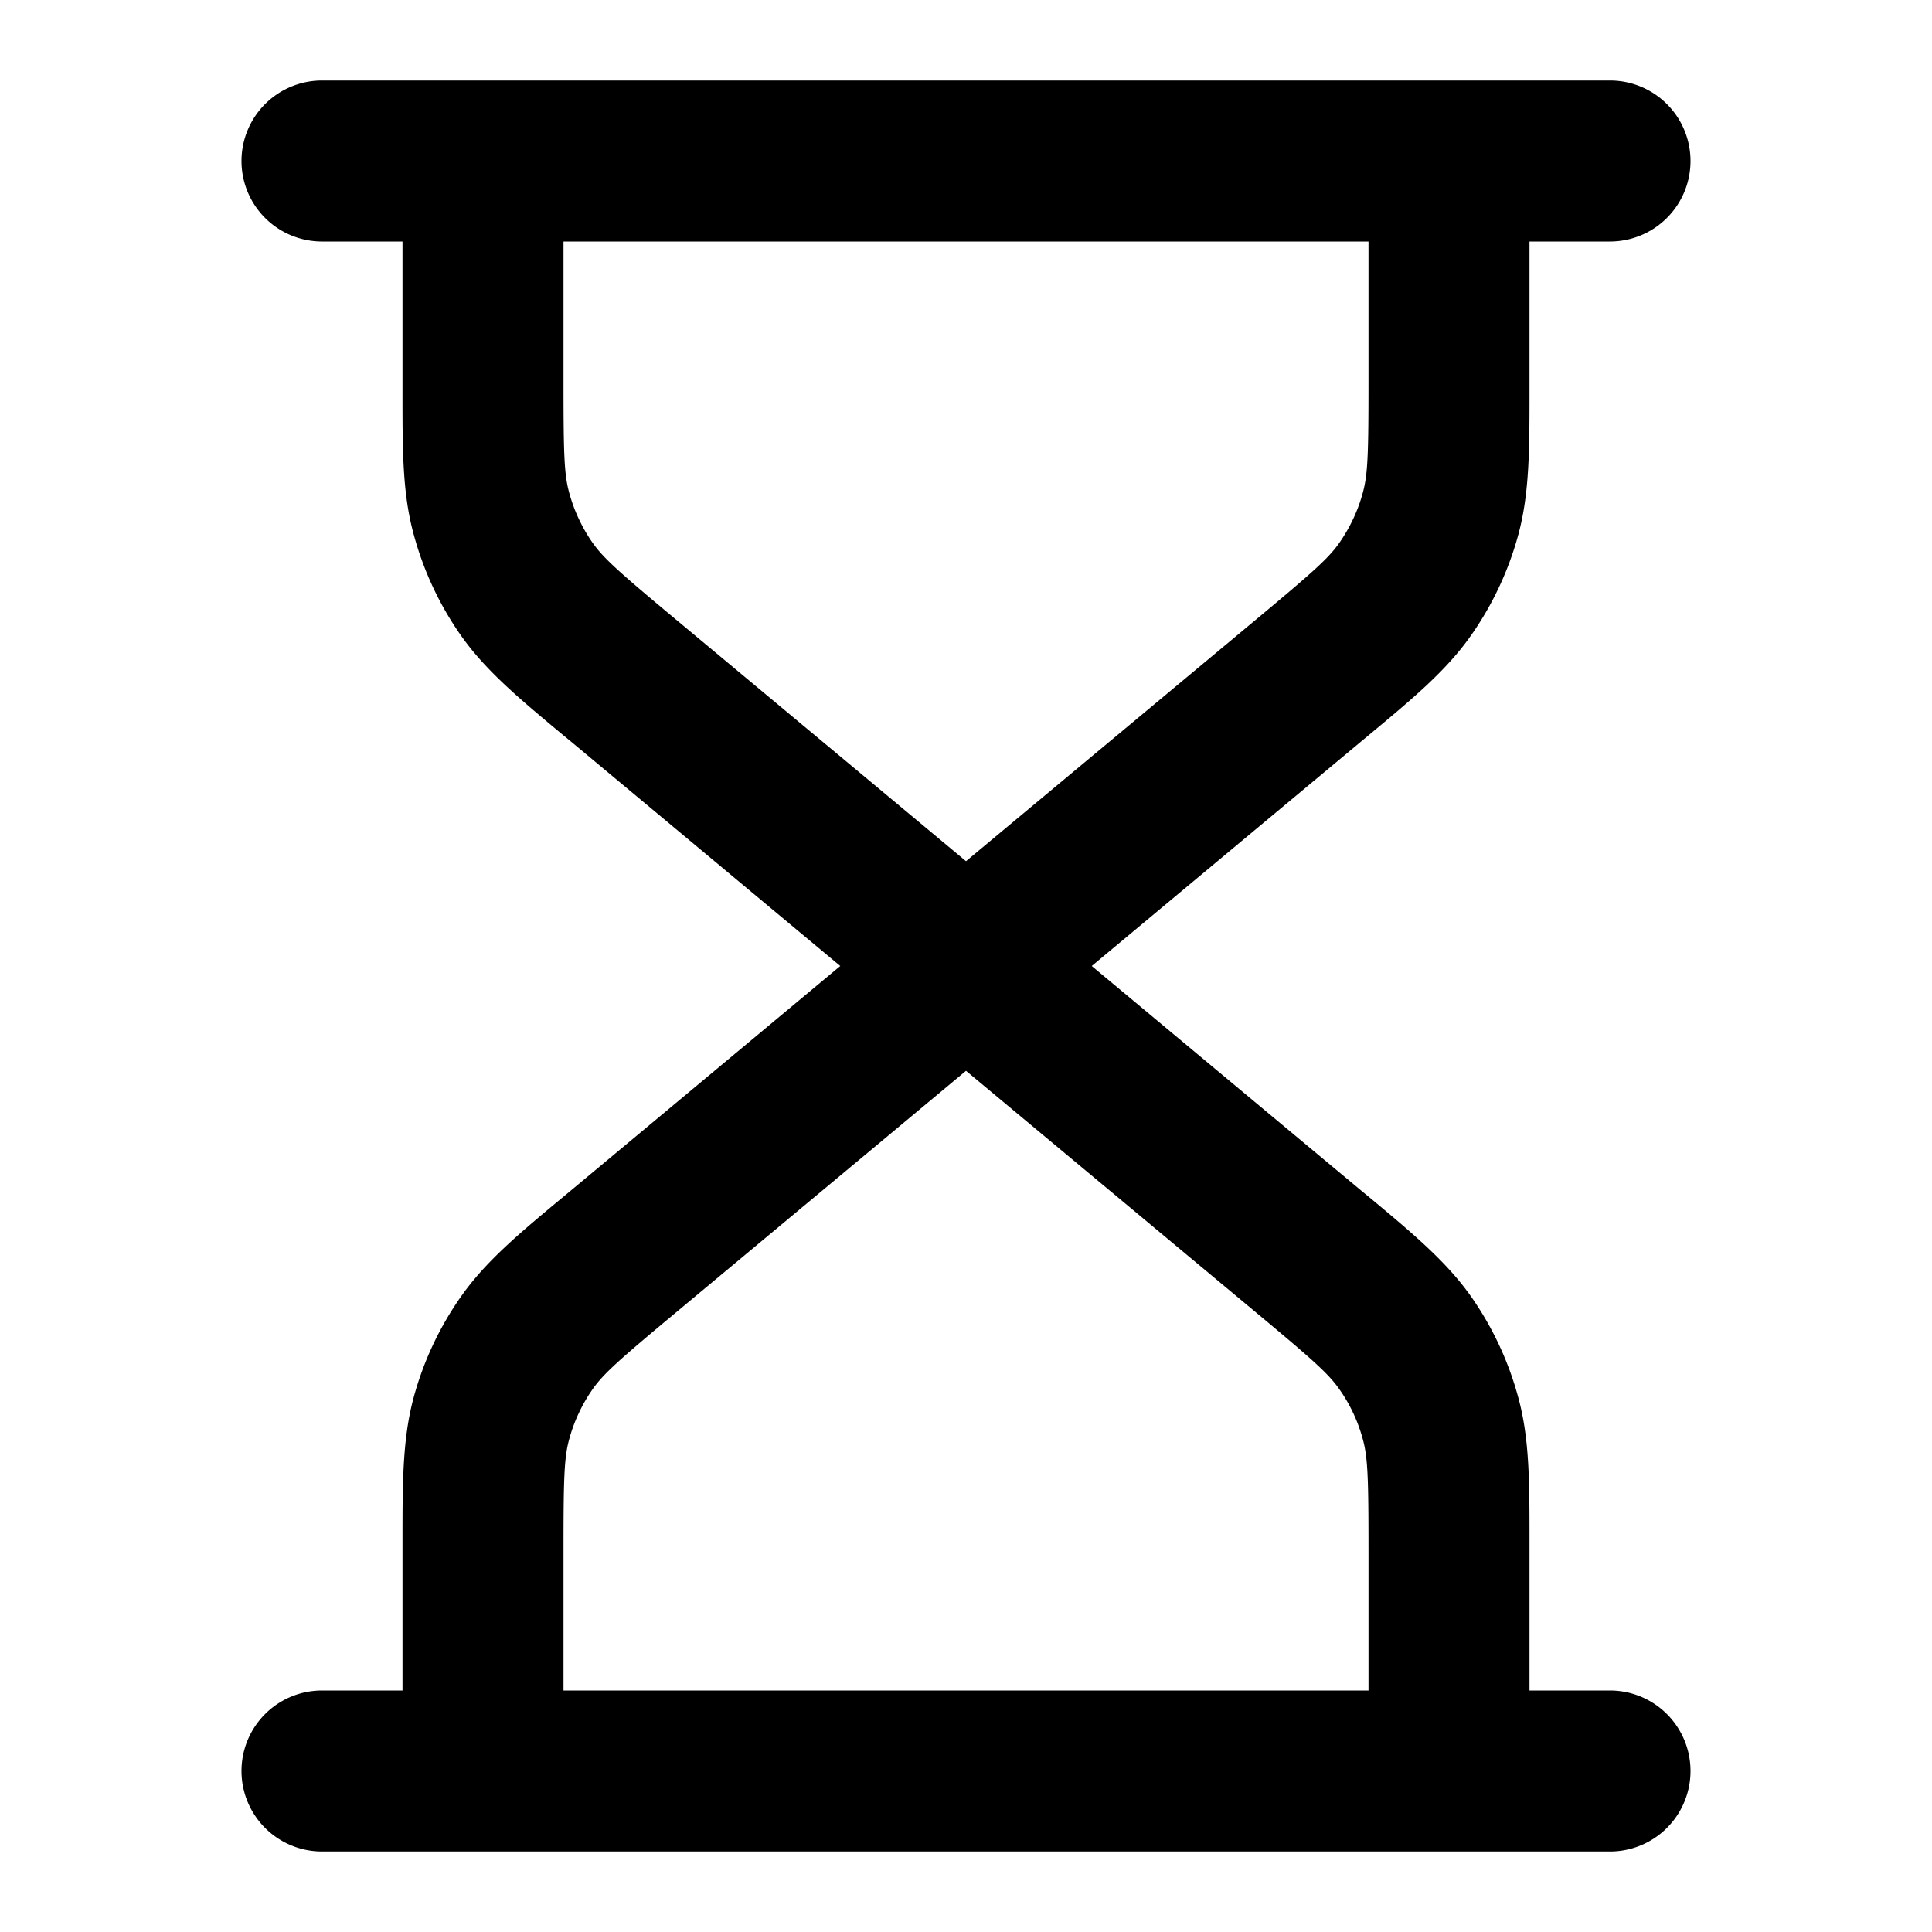 <svg xmlns="http://www.w3.org/2000/svg" width="24" height="24" viewBox="0 0 24 24">
  <path fill-rule="evenodd" d="M3 2a1 1 0 0 1 1-1h16a1 1 0 1 1 0 2h-1v1.867c0 .714 0 1.254-.137 1.767a4 4 0 0 1-.592 1.263c-.306.435-.72.78-1.27 1.237l-.088.073L13.562 12l3.351 2.793.089.073c.549.457.963.803 1.27 1.237a4 4 0 0 1 .59 1.263c.139.513.138 1.053.138 1.767V21h1a1 1 0 1 1 0 2H4a1 1 0 1 1 0-2h1v-1.867c0-.714 0-1.254.137-1.767a4 4 0 0 1 .592-1.263c.306-.435.72-.78 1.27-1.237l.088-.073L10.438 12 7.087 9.207l-.089-.073c-.549-.457-.963-.802-1.27-1.237a4 4 0 0 1-.59-1.263C4.998 6.121 5 5.581 5 4.867V3H4a1 1 0 0 1-1-1Zm4 1v1.752c0 .88.008 1.137.069 1.362a2 2 0 0 0 .295.632c.135.19.327.361 1.003.925L12 10.698l3.633-3.027c.676-.564.868-.734 1.003-.925.134-.192.235-.405.295-.632.061-.225.069-.482.069-1.362V3H7Zm5 10.302-3.633 3.027c-.676.564-.868.734-1.003.925a2 2 0 0 0-.295.631c-.061.226-.069.483-.069 1.363V21h10v-1.752c0-.88-.008-1.137-.069-1.363-.06-.226-.16-.44-.295-.63-.135-.192-.327-.362-1.003-.926L12 13.302Z" clip-rule="evenodd"/>
</svg>
